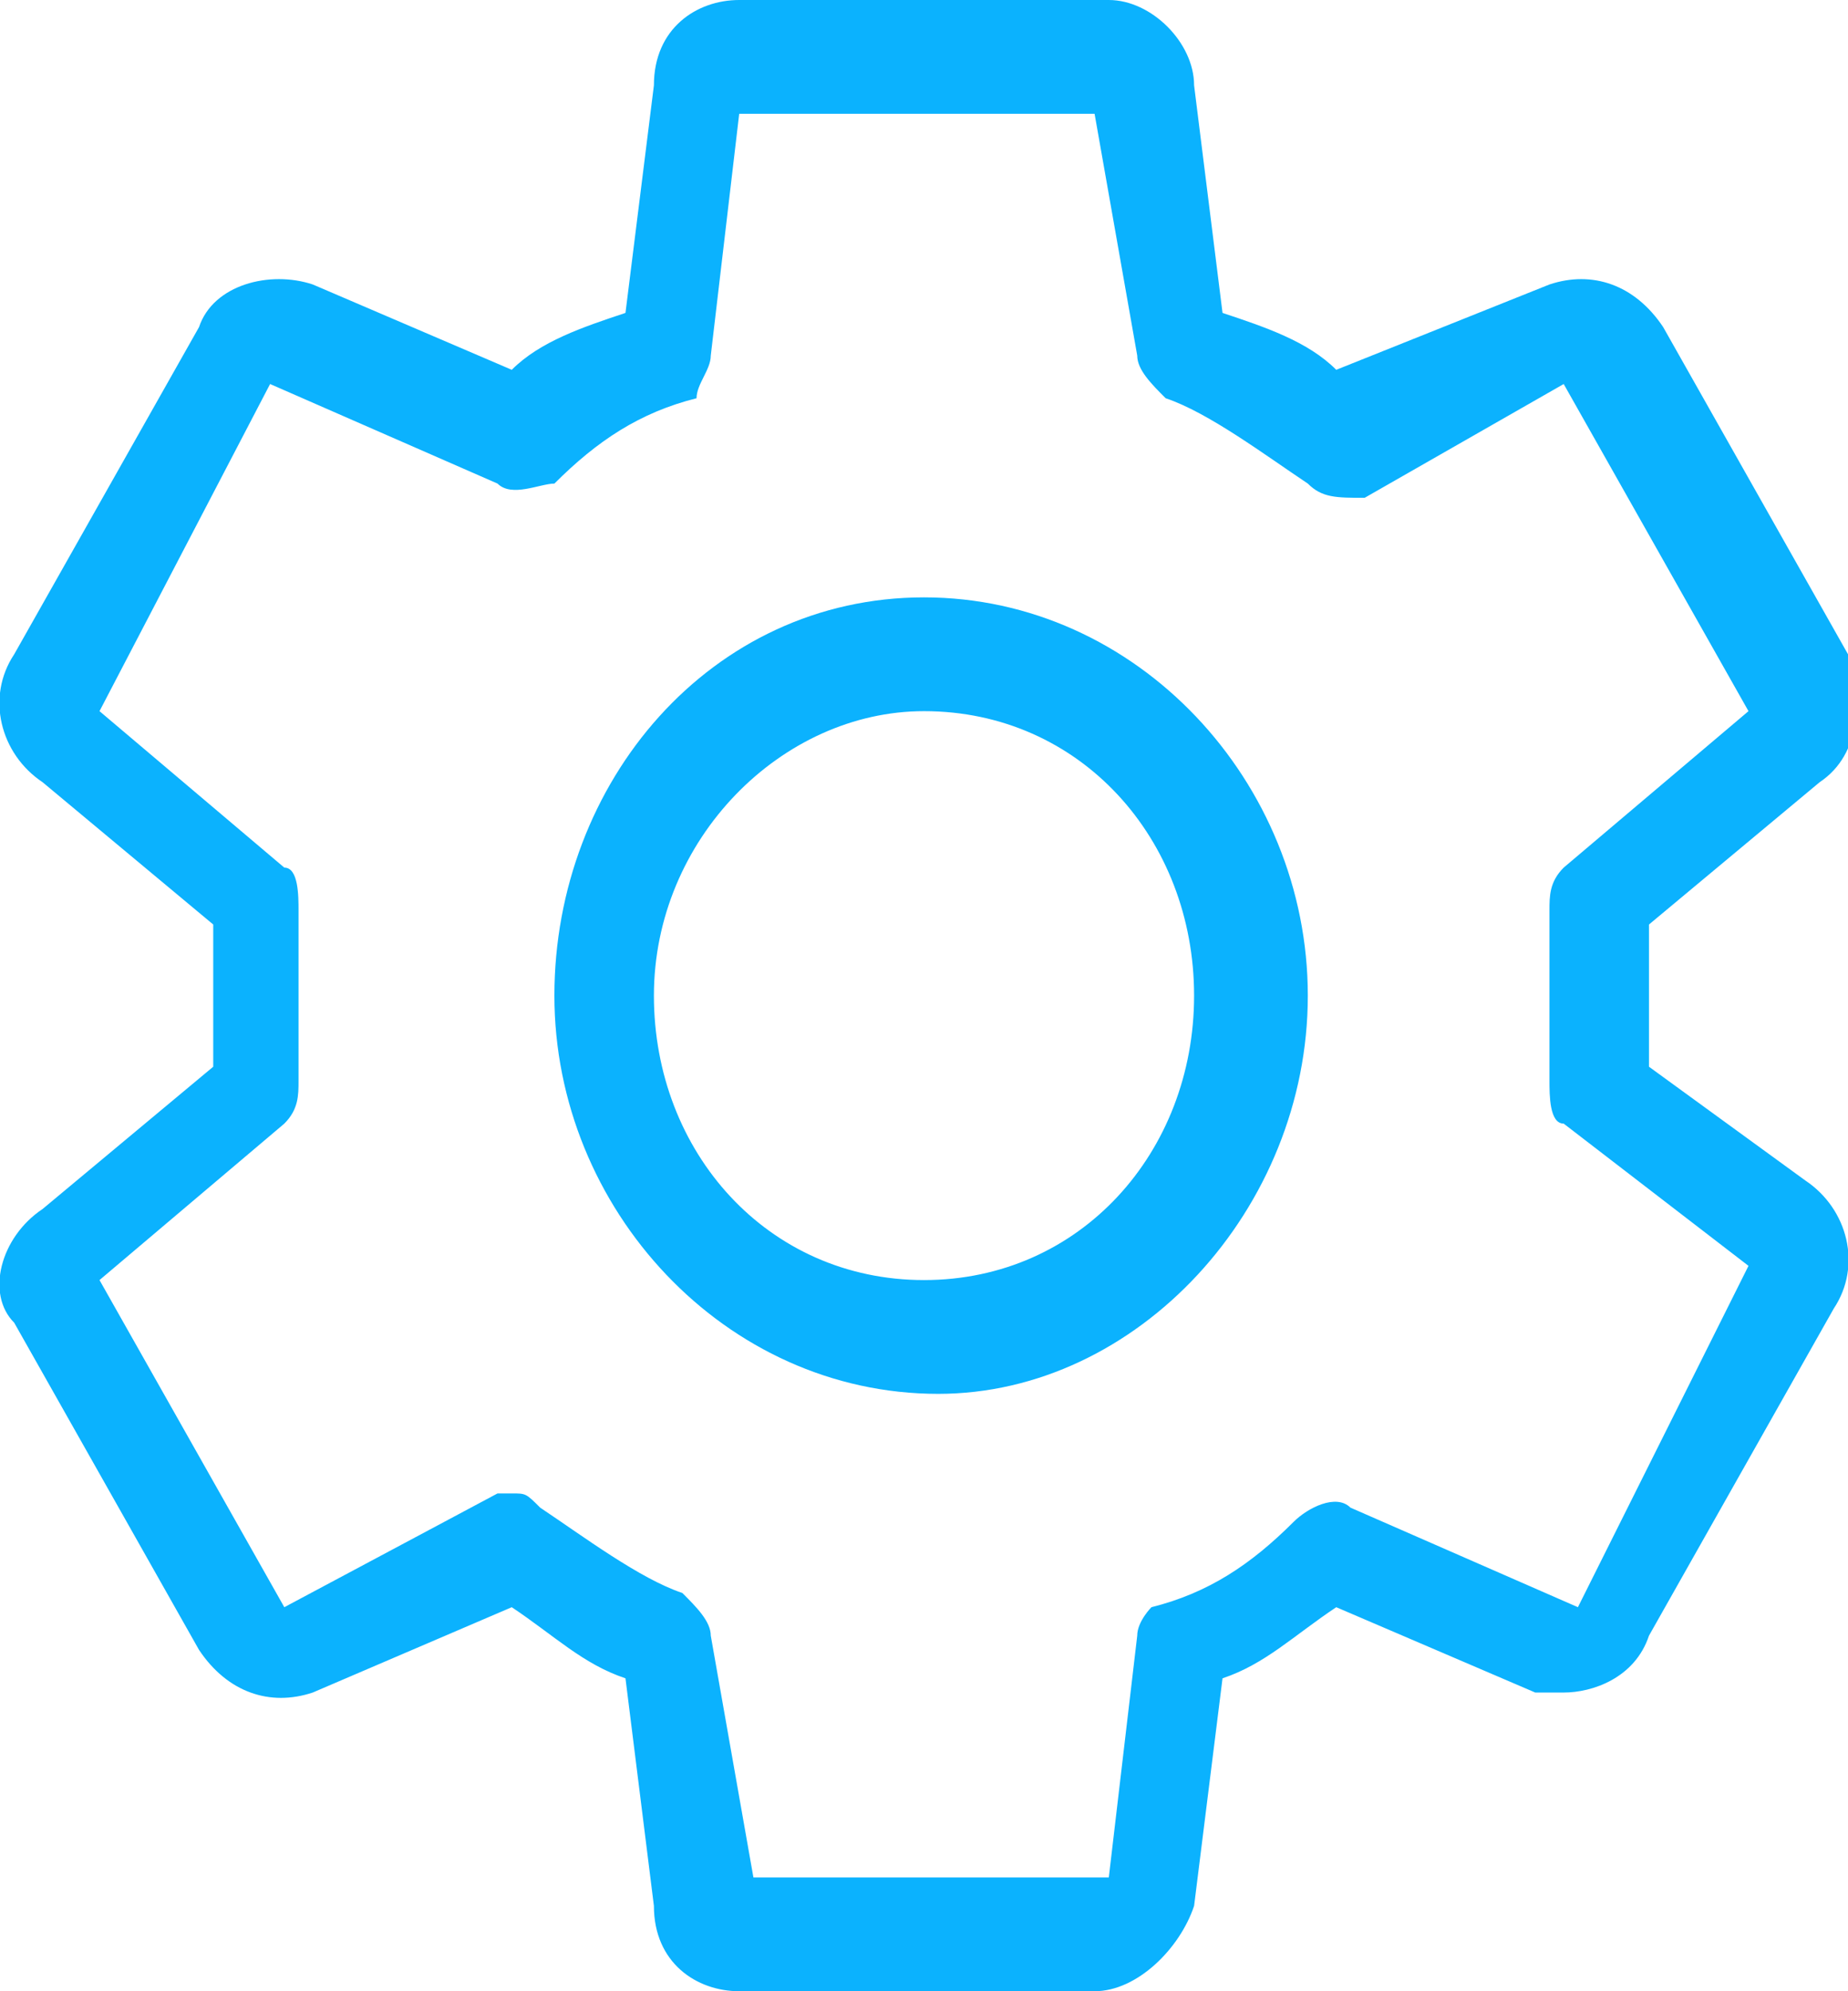 <?xml version="1.0" encoding="utf-8"?>
<!-- Generator: Adobe Illustrator 22.1.0, SVG Export Plug-In . SVG Version: 6.00 Build 0)  -->
<svg version="1.1" id="图层_1" xmlns="http://www.w3.org/2000/svg" xmlns:xlink="http://www.w3.org/1999/xlink" x="0px" y="0px"
	 viewBox="0 0 13 14" style="enable-background:new 0 0 13 14;" xml:space="preserve">
<style type="text/css">
	.st0{fill:#0BB2FE;}
</style>
<title>安全设置-蓝色</title>
<desc>Created with Sketch.</desc>
<g id="Page-1">
	<g id="个人信息" transform="translate(-372, -145)">
		<g id="标题" transform="translate(370, 99)">
			<g id="_x32_" transform="translate(2, 42)">
				<g id="_x31_">
					<g id="安全设置-蓝色" transform="translate(0, 4)">
						<path id="Fill-1" class="st0" d="M11.6,7.5c0-0.2,0-0.3,0-0.5s0-0.3,0-0.5l1.2-1c0.3-0.2,0.3-0.6,0.2-0.9l-1.3-2.3
							c-0.2-0.3-0.5-0.4-0.8-0.3L9.4,2.6C9.2,2.4,8.9,2.3,8.6,2.2L8.4,0.6C8.4,0.3,8.1,0,7.8,0H5.2C4.9,0,4.6,0.2,4.6,0.6L4.4,2.2
							C4.1,2.3,3.8,2.4,3.6,2.6L2.2,2c-0.3-0.1-0.7,0-0.8,0.3L0.1,4.6C-0.1,4.9,0,5.3,0.3,5.5l1.2,1c0,0.2,0,0.3,0,0.5s0,0.3,0,0.5
							l-1.2,1C0,8.7-0.1,9.1,0.1,9.3l1.3,2.3c0.2,0.3,0.5,0.4,0.8,0.3l1.4-0.6c0.3,0.2,0.5,0.4,0.8,0.5l0.2,1.6
							C4.6,13.8,4.9,14,5.2,14h2.5c0.3,0,0.6-0.3,0.7-0.6l0.2-1.6c0.3-0.1,0.5-0.3,0.8-0.5l1.4,0.6c0.1,0,0.2,0,0.2,0
							c0.2,0,0.5-0.1,0.6-0.4l1.3-2.3c0.2-0.3,0.1-0.7-0.2-0.9L11.6,7.5z M11.1,11.3l-1.6-0.7c-0.1-0.1-0.3,0-0.4,0.1
							c-0.3,0.3-0.6,0.5-1,0.6C8.1,11.3,8,11.4,8,11.5l-0.2,1.7l-2.5,0L5,11.5c0-0.1-0.1-0.2-0.2-0.3c-0.3-0.1-0.7-0.4-1-0.6
							c-0.1-0.1-0.1-0.1-0.2-0.1c0,0-0.1,0-0.1,0L2,11.3L0.7,9L2,7.9c0.1-0.1,0.1-0.2,0.1-0.3c0-0.2,0-0.4,0-0.6c0-0.2,0-0.4,0-0.6
							c0-0.1,0-0.3-0.1-0.3L0.7,5l1.2-2.3l1.6,0.7c0.1,0.1,0.3,0,0.4,0c0.3-0.3,0.6-0.5,1-0.6C4.9,2.7,5,2.6,5,2.5l0.2-1.7l2.5,0
							L8,2.5c0,0.1,0.1,0.2,0.2,0.3c0.3,0.1,0.7,0.4,1,0.6c0.1,0.1,0.2,0.1,0.4,0.1L11,2.7L12.3,5L11,6.1c-0.1,0.1-0.1,0.2-0.1,0.3
							c0,0.2,0,0.4,0,0.6s0,0.4,0,0.6c0,0.1,0,0.3,0.1,0.3l1.3,1L11.1,11.3z M6.5,4.2C5,4.2,3.9,5.5,3.9,7c0,1.5,1.2,2.8,2.7,2.8
							C8,9.8,9.2,8.5,9.2,7S8,4.2,6.5,4.2z M6.5,9C5.4,9,4.6,8.1,4.6,7c0-1.1,0.9-2,1.9-2c1.1,0,1.9,0.9,1.9,2C8.4,8.1,7.6,9,6.5,9z
							"/>
					</g>
				</g>
			</g>
		</g>
	</g>
</g>
</svg>
